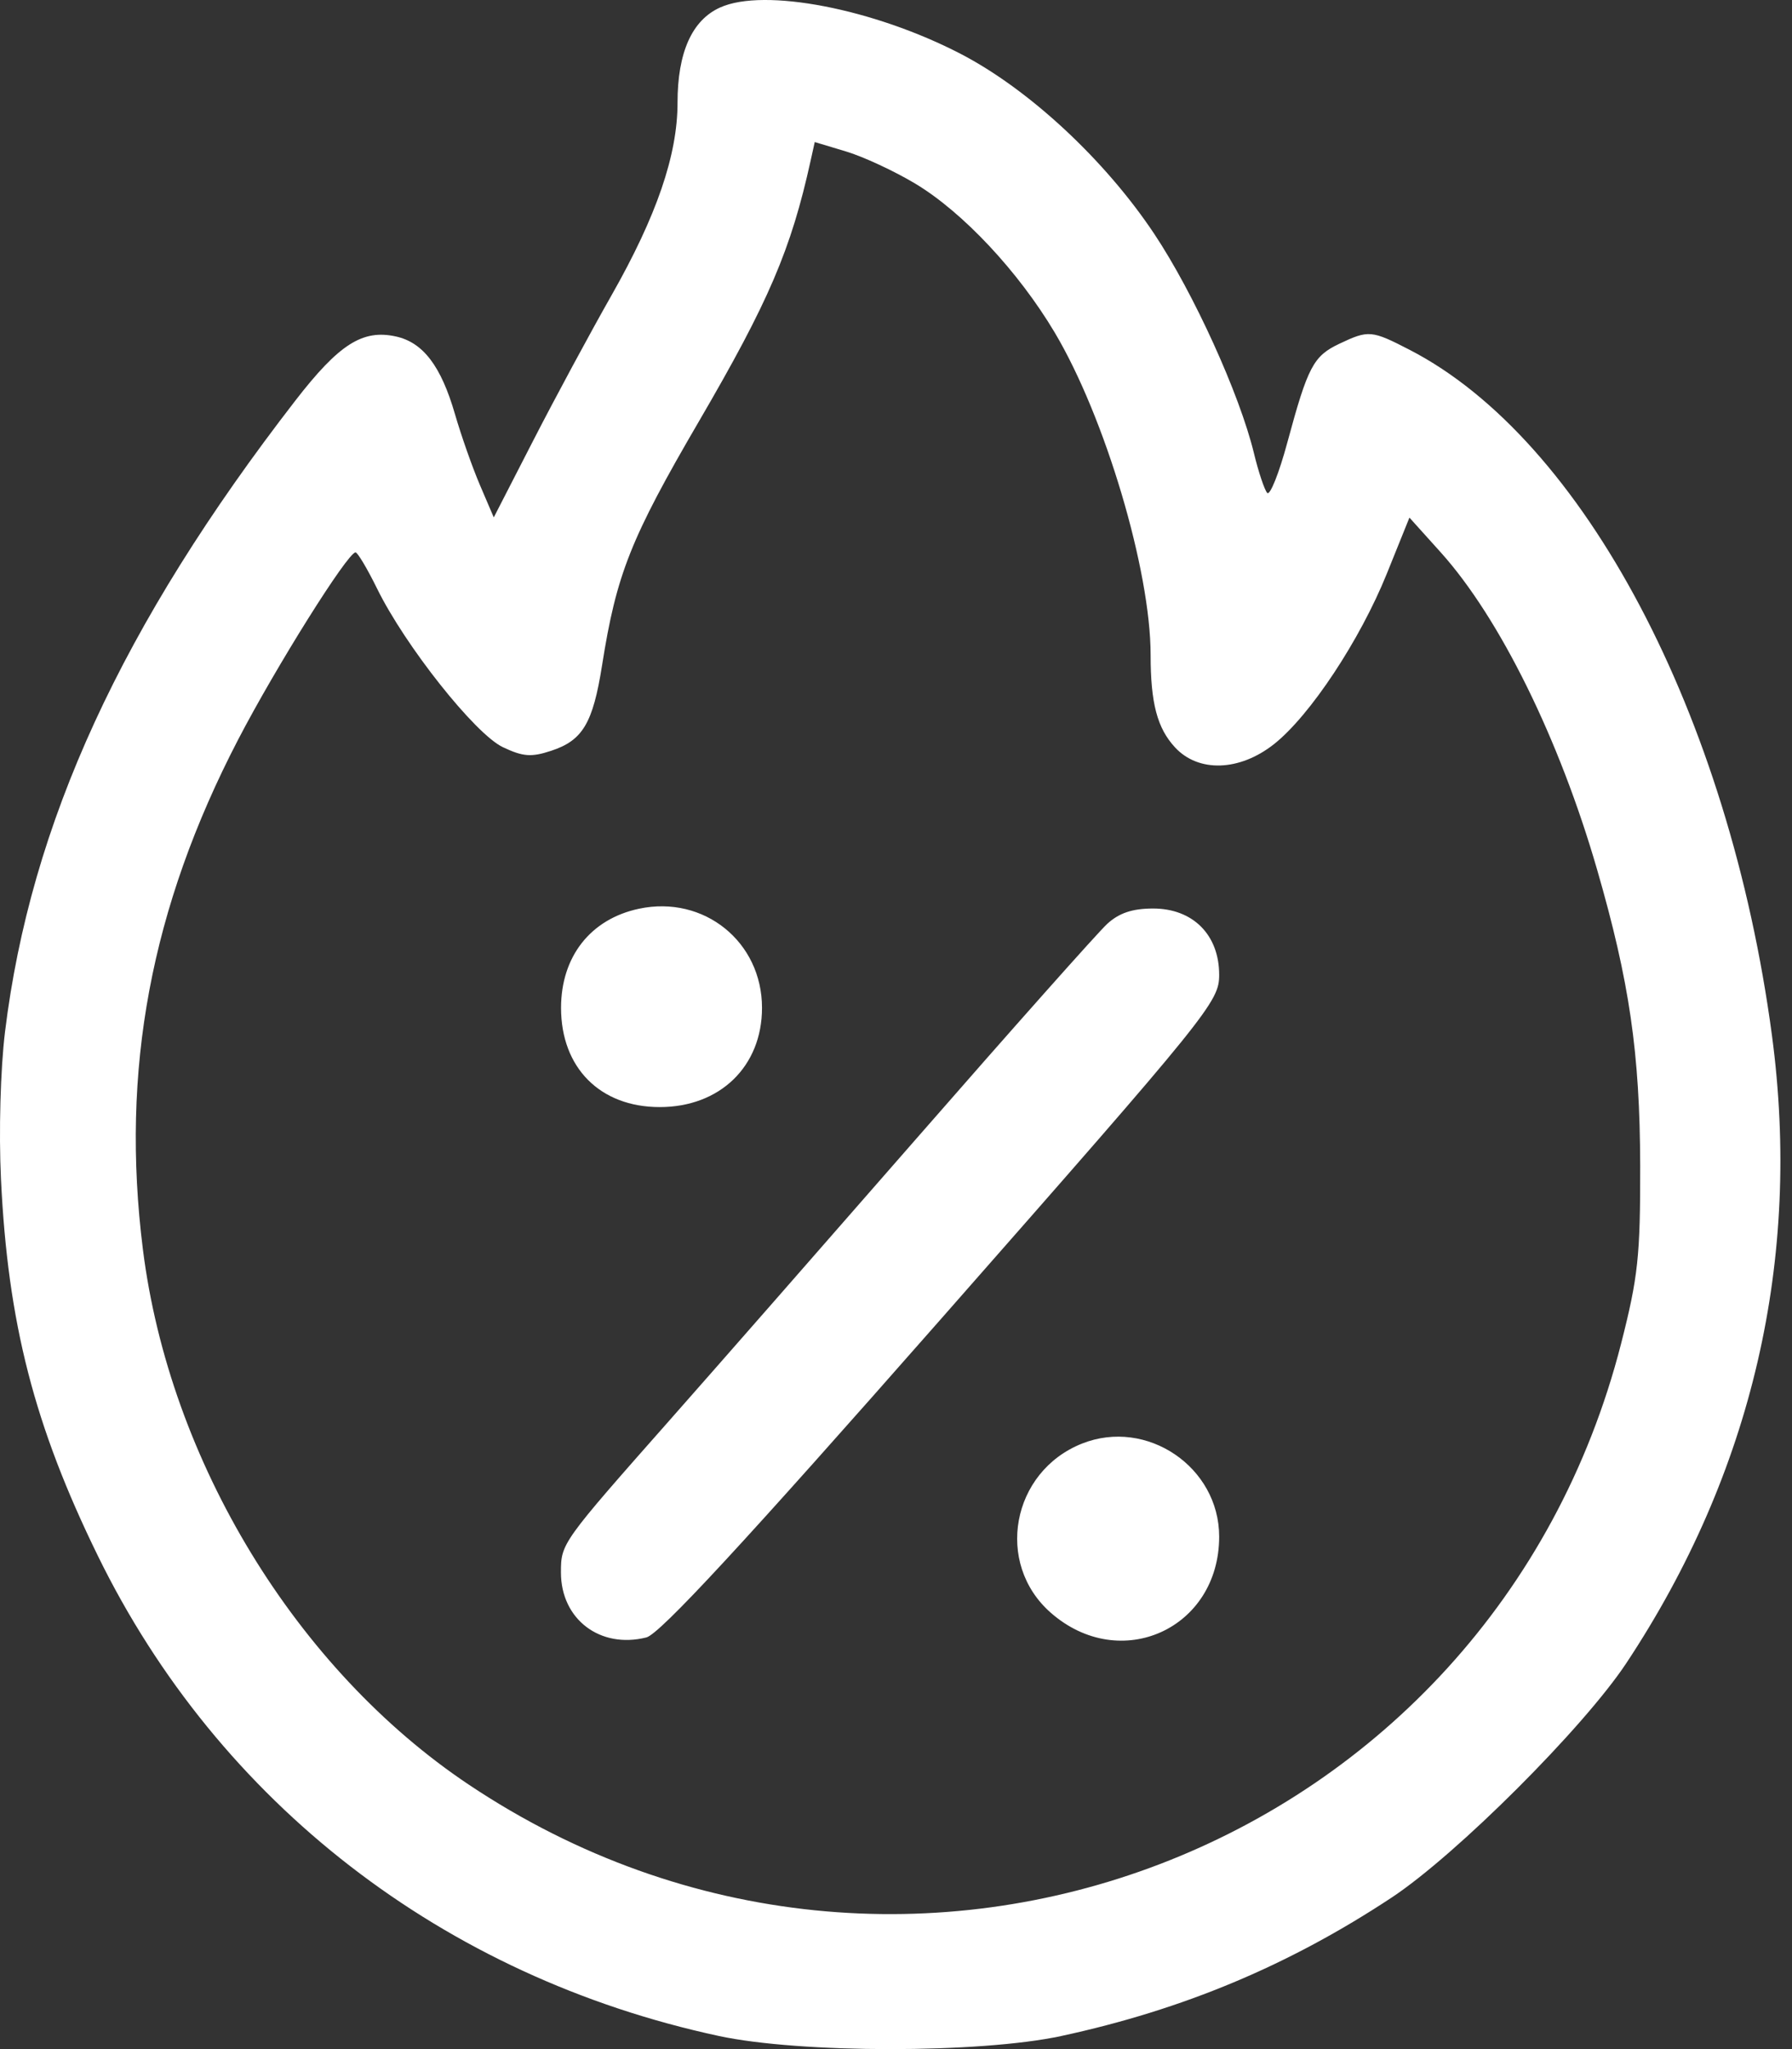 <svg width="35" height="40" viewBox="0 0 35 40" fill="none" xmlns="http://www.w3.org/2000/svg">
<rect x="0" y="0" width="35" height="40" fill="#333333" stroke="none"/>
<path fill-rule="evenodd" clip-rule="evenodd" d="M14.065 0.146C13.515 0.393 13.233 1.025 13.233 2.006C13.233 3.027 12.825 4.215 11.942 5.768C11.524 6.503 10.836 7.779 10.413 8.603L9.644 10.1L9.375 9.472C9.227 9.126 9.007 8.502 8.886 8.084C8.614 7.145 8.264 6.685 7.732 6.568C7.081 6.425 6.621 6.719 5.77 7.818C2.378 12.2 0.596 16.074 0.098 20.142C0.009 20.869 -0.025 22.097 0.019 23.016C0.153 25.827 0.67 27.836 1.911 30.37C4.272 35.193 8.662 38.587 14.036 39.743C15.624 40.085 19.14 40.086 20.725 39.745C23.108 39.231 25.175 38.366 27.179 37.043C28.445 36.207 30.929 33.727 31.766 32.463C34.224 28.752 35.192 24.576 34.608 20.209C33.772 13.956 30.928 8.579 27.532 6.829C26.788 6.445 26.73 6.44 26.16 6.71C25.652 6.951 25.545 7.153 25.145 8.632C24.982 9.237 24.804 9.682 24.75 9.622C24.696 9.561 24.579 9.211 24.49 8.843C24.211 7.695 23.313 5.719 22.543 4.564C21.582 3.122 20.099 1.744 18.762 1.051C17.065 0.171 14.925 -0.242 14.065 0.146ZM17.877 3.585C18.808 4.144 19.893 5.303 20.601 6.493C21.584 8.146 22.473 11.133 22.473 12.786C22.473 13.726 22.602 14.215 22.951 14.591C23.409 15.084 24.211 15.057 24.883 14.526C25.587 13.969 26.562 12.497 27.087 11.197L27.528 10.104L28.138 10.781C29.29 12.061 30.455 14.422 31.193 16.974C31.826 19.16 32.029 20.557 32.035 22.749C32.038 24.518 31.994 24.928 31.663 26.225C29.122 36.151 17.681 40.531 9.158 34.839C5.789 32.589 3.31 28.521 2.791 24.389C2.352 20.892 2.945 17.721 4.651 14.438C5.389 13.018 6.79 10.785 6.944 10.783C6.984 10.783 7.173 11.1 7.364 11.488C7.913 12.607 9.279 14.328 9.821 14.585C10.215 14.772 10.377 14.784 10.765 14.656C11.381 14.454 11.58 14.118 11.759 12.988C12.04 11.207 12.316 10.512 13.654 8.22C15.015 5.887 15.45 4.872 15.833 3.134L15.913 2.773L16.525 2.957C16.862 3.058 17.47 3.341 17.877 3.585ZM12.481 17.739C11.535 17.939 10.958 18.673 10.958 19.674C10.958 20.843 11.72 21.61 12.882 21.611C14.061 21.613 14.883 20.817 14.883 19.674C14.883 18.384 13.749 17.47 12.481 17.739ZM21.624 18.036C21.444 18.201 19.772 20.081 17.909 22.214C16.046 24.347 13.883 26.814 13.103 27.696C10.962 30.119 10.956 30.126 10.956 30.697C10.956 31.609 11.721 32.191 12.624 31.964C12.885 31.899 14.514 30.139 18.4 25.723C23.63 19.779 23.812 19.555 23.812 19.029C23.812 18.249 23.299 17.735 22.522 17.735C22.117 17.735 21.857 17.822 21.624 18.036ZM21.133 28.18C19.756 28.727 19.424 30.519 20.523 31.482C21.879 32.671 23.812 31.797 23.812 29.996C23.812 28.637 22.398 27.678 21.133 28.18Z" fill="white"/>
</svg>
